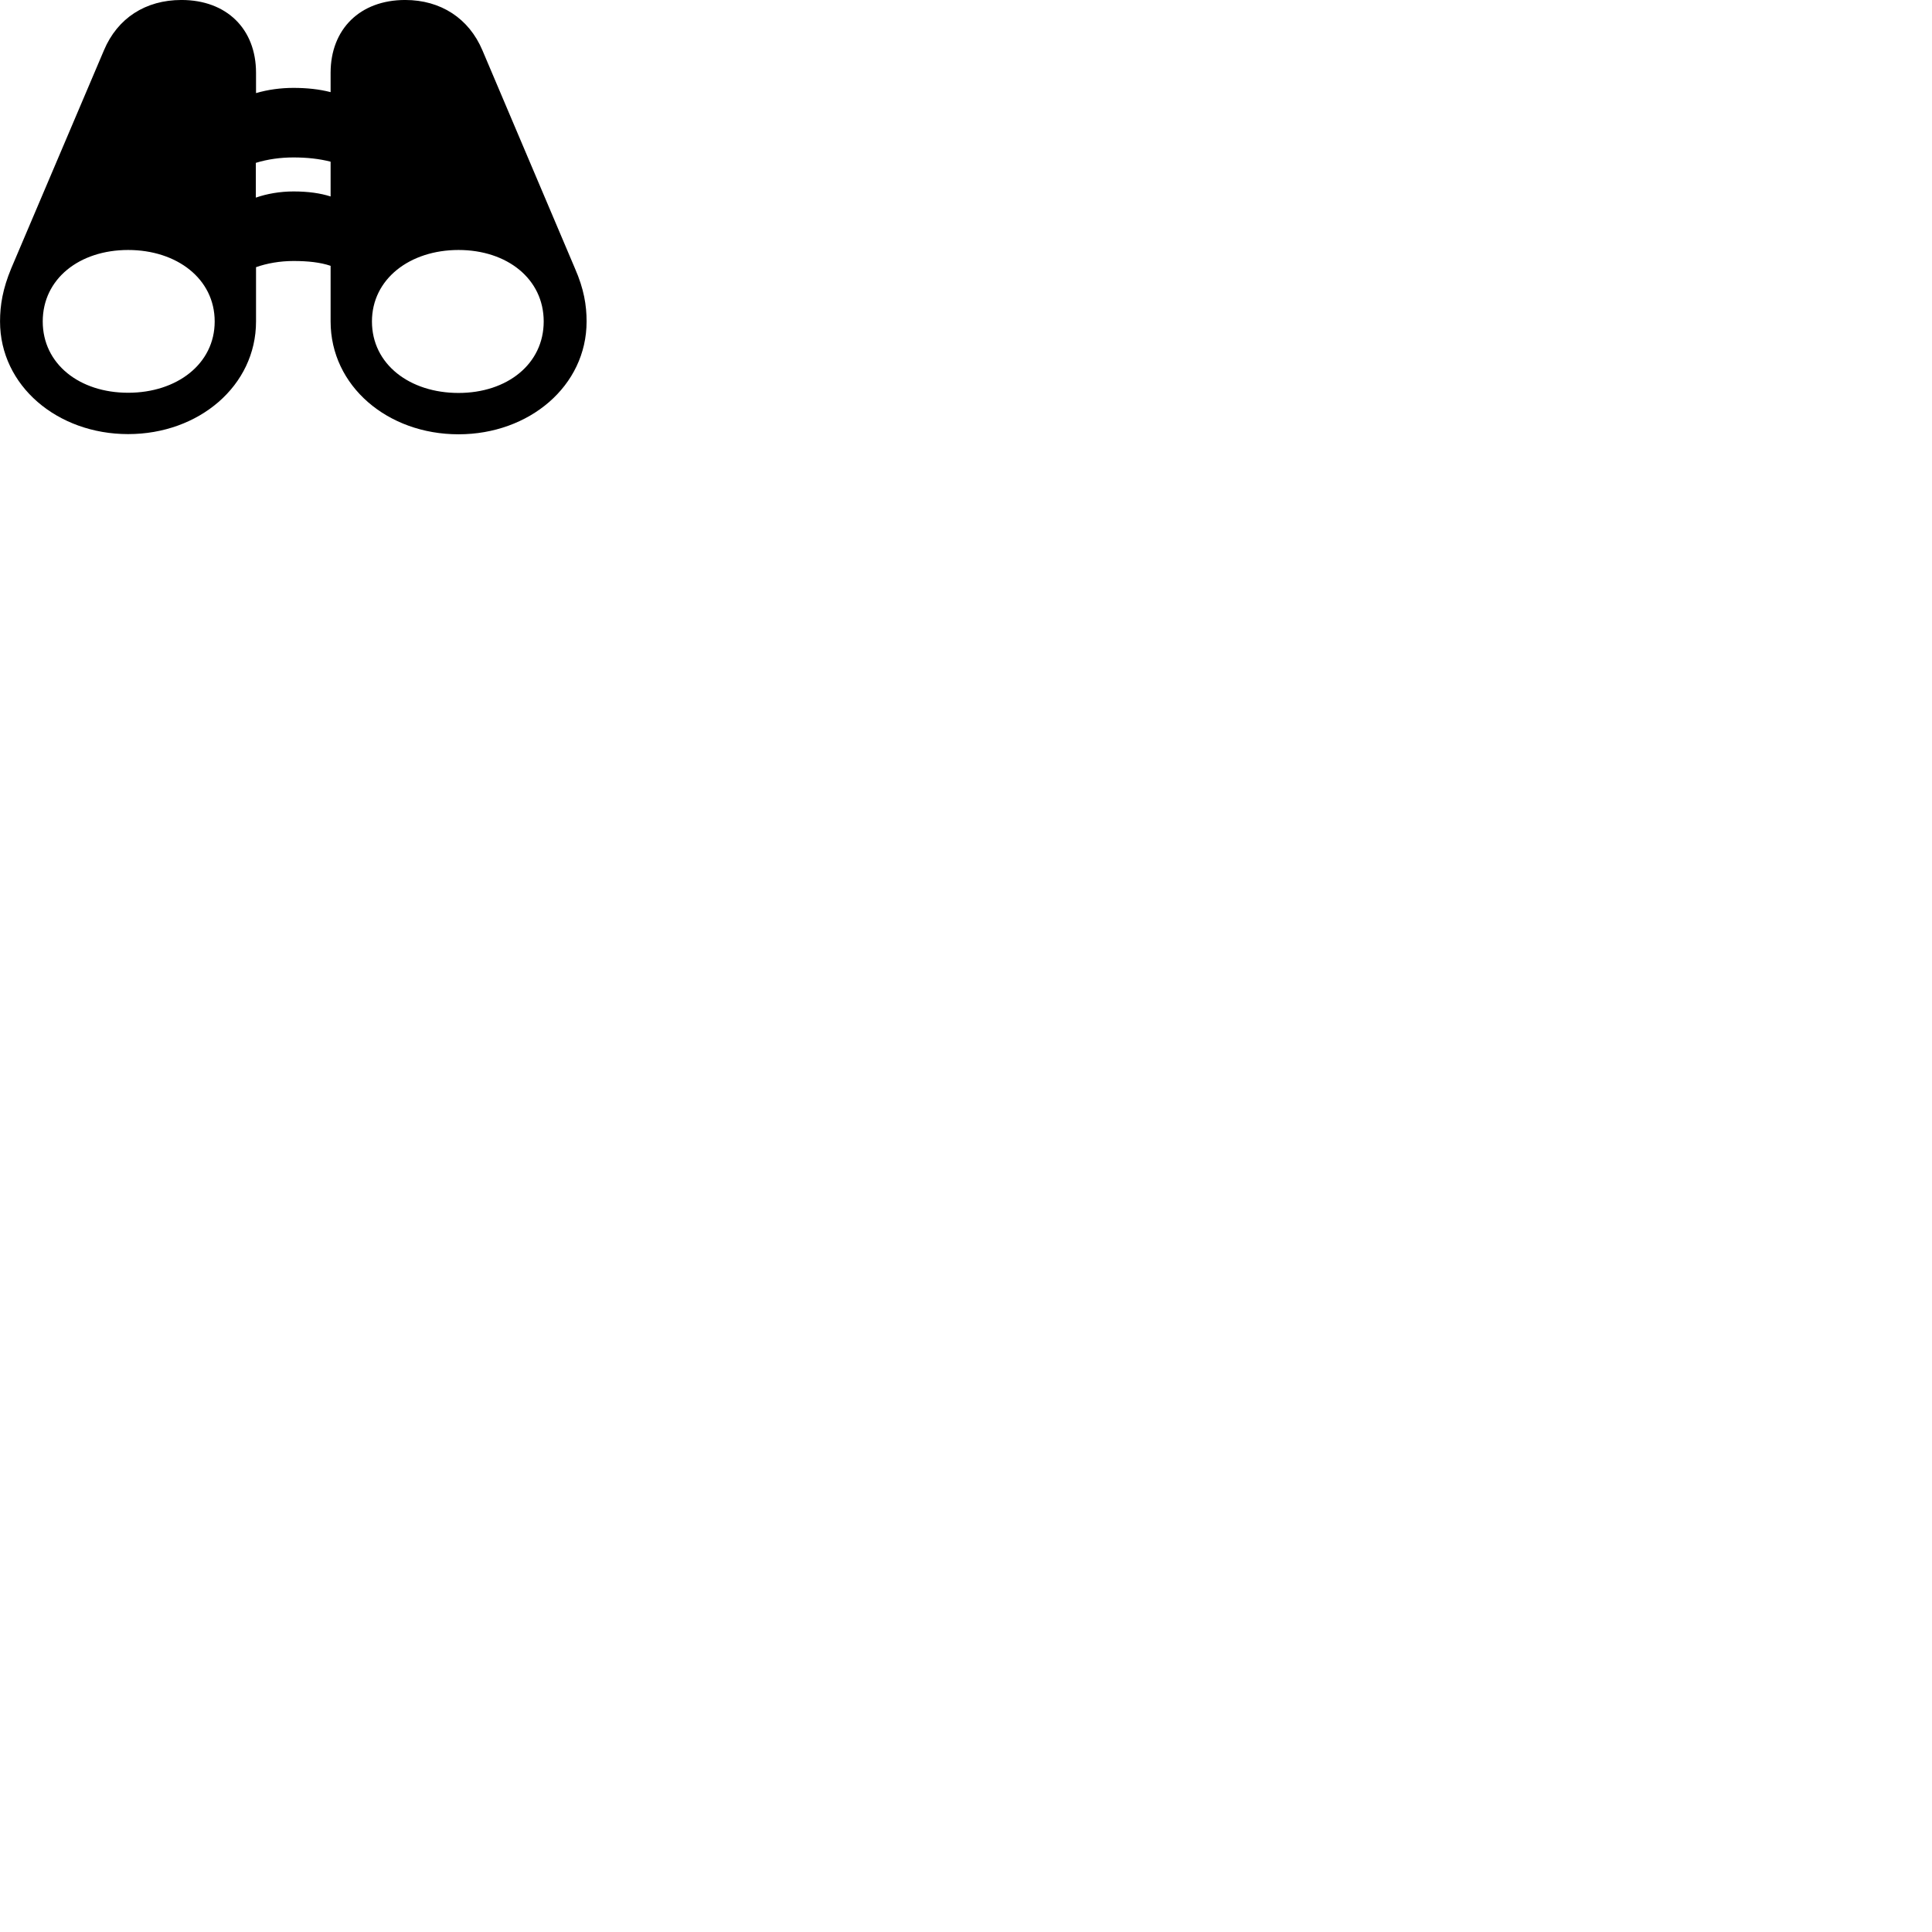 
        <svg xmlns="http://www.w3.org/2000/svg" viewBox="0 0 100 100">
            <path d="M0.002 16.639C0.002 19.969 2.972 22.469 6.632 22.469C10.292 22.469 13.252 19.969 13.252 16.639V13.829C13.812 13.629 14.492 13.509 15.192 13.509C15.942 13.509 16.582 13.579 17.112 13.759V16.639C17.112 19.979 20.062 22.479 23.732 22.479C27.392 22.479 30.362 19.979 30.362 16.639C30.362 15.799 30.222 14.949 29.762 13.899L24.972 2.609C24.272 0.949 22.812 -0.001 20.972 -0.001C18.632 -0.001 17.112 1.509 17.112 3.769V4.769C16.532 4.619 15.892 4.549 15.192 4.549C14.522 4.549 13.862 4.639 13.252 4.819V3.769C13.252 1.499 11.732 -0.001 9.392 -0.001C7.532 -0.001 6.082 0.939 5.382 2.599L0.582 13.889C0.142 14.949 0.002 15.789 0.002 16.639ZM13.242 10.229V8.429C13.862 8.239 14.522 8.149 15.192 8.149C15.892 8.149 16.532 8.219 17.112 8.369V10.169C16.582 9.999 15.952 9.909 15.192 9.909C14.492 9.909 13.812 10.029 13.242 10.229ZM2.212 16.639C2.212 14.429 4.112 12.939 6.632 12.939C9.152 12.939 11.112 14.429 11.112 16.639C11.112 18.839 9.152 20.329 6.632 20.329C4.112 20.329 2.212 18.839 2.212 16.639ZM19.252 16.639C19.252 14.439 21.212 12.939 23.732 12.939C26.252 12.939 28.142 14.439 28.142 16.639C28.142 18.839 26.252 20.339 23.732 20.339C21.212 20.339 19.252 18.859 19.252 16.639Z" />
        </svg>
    